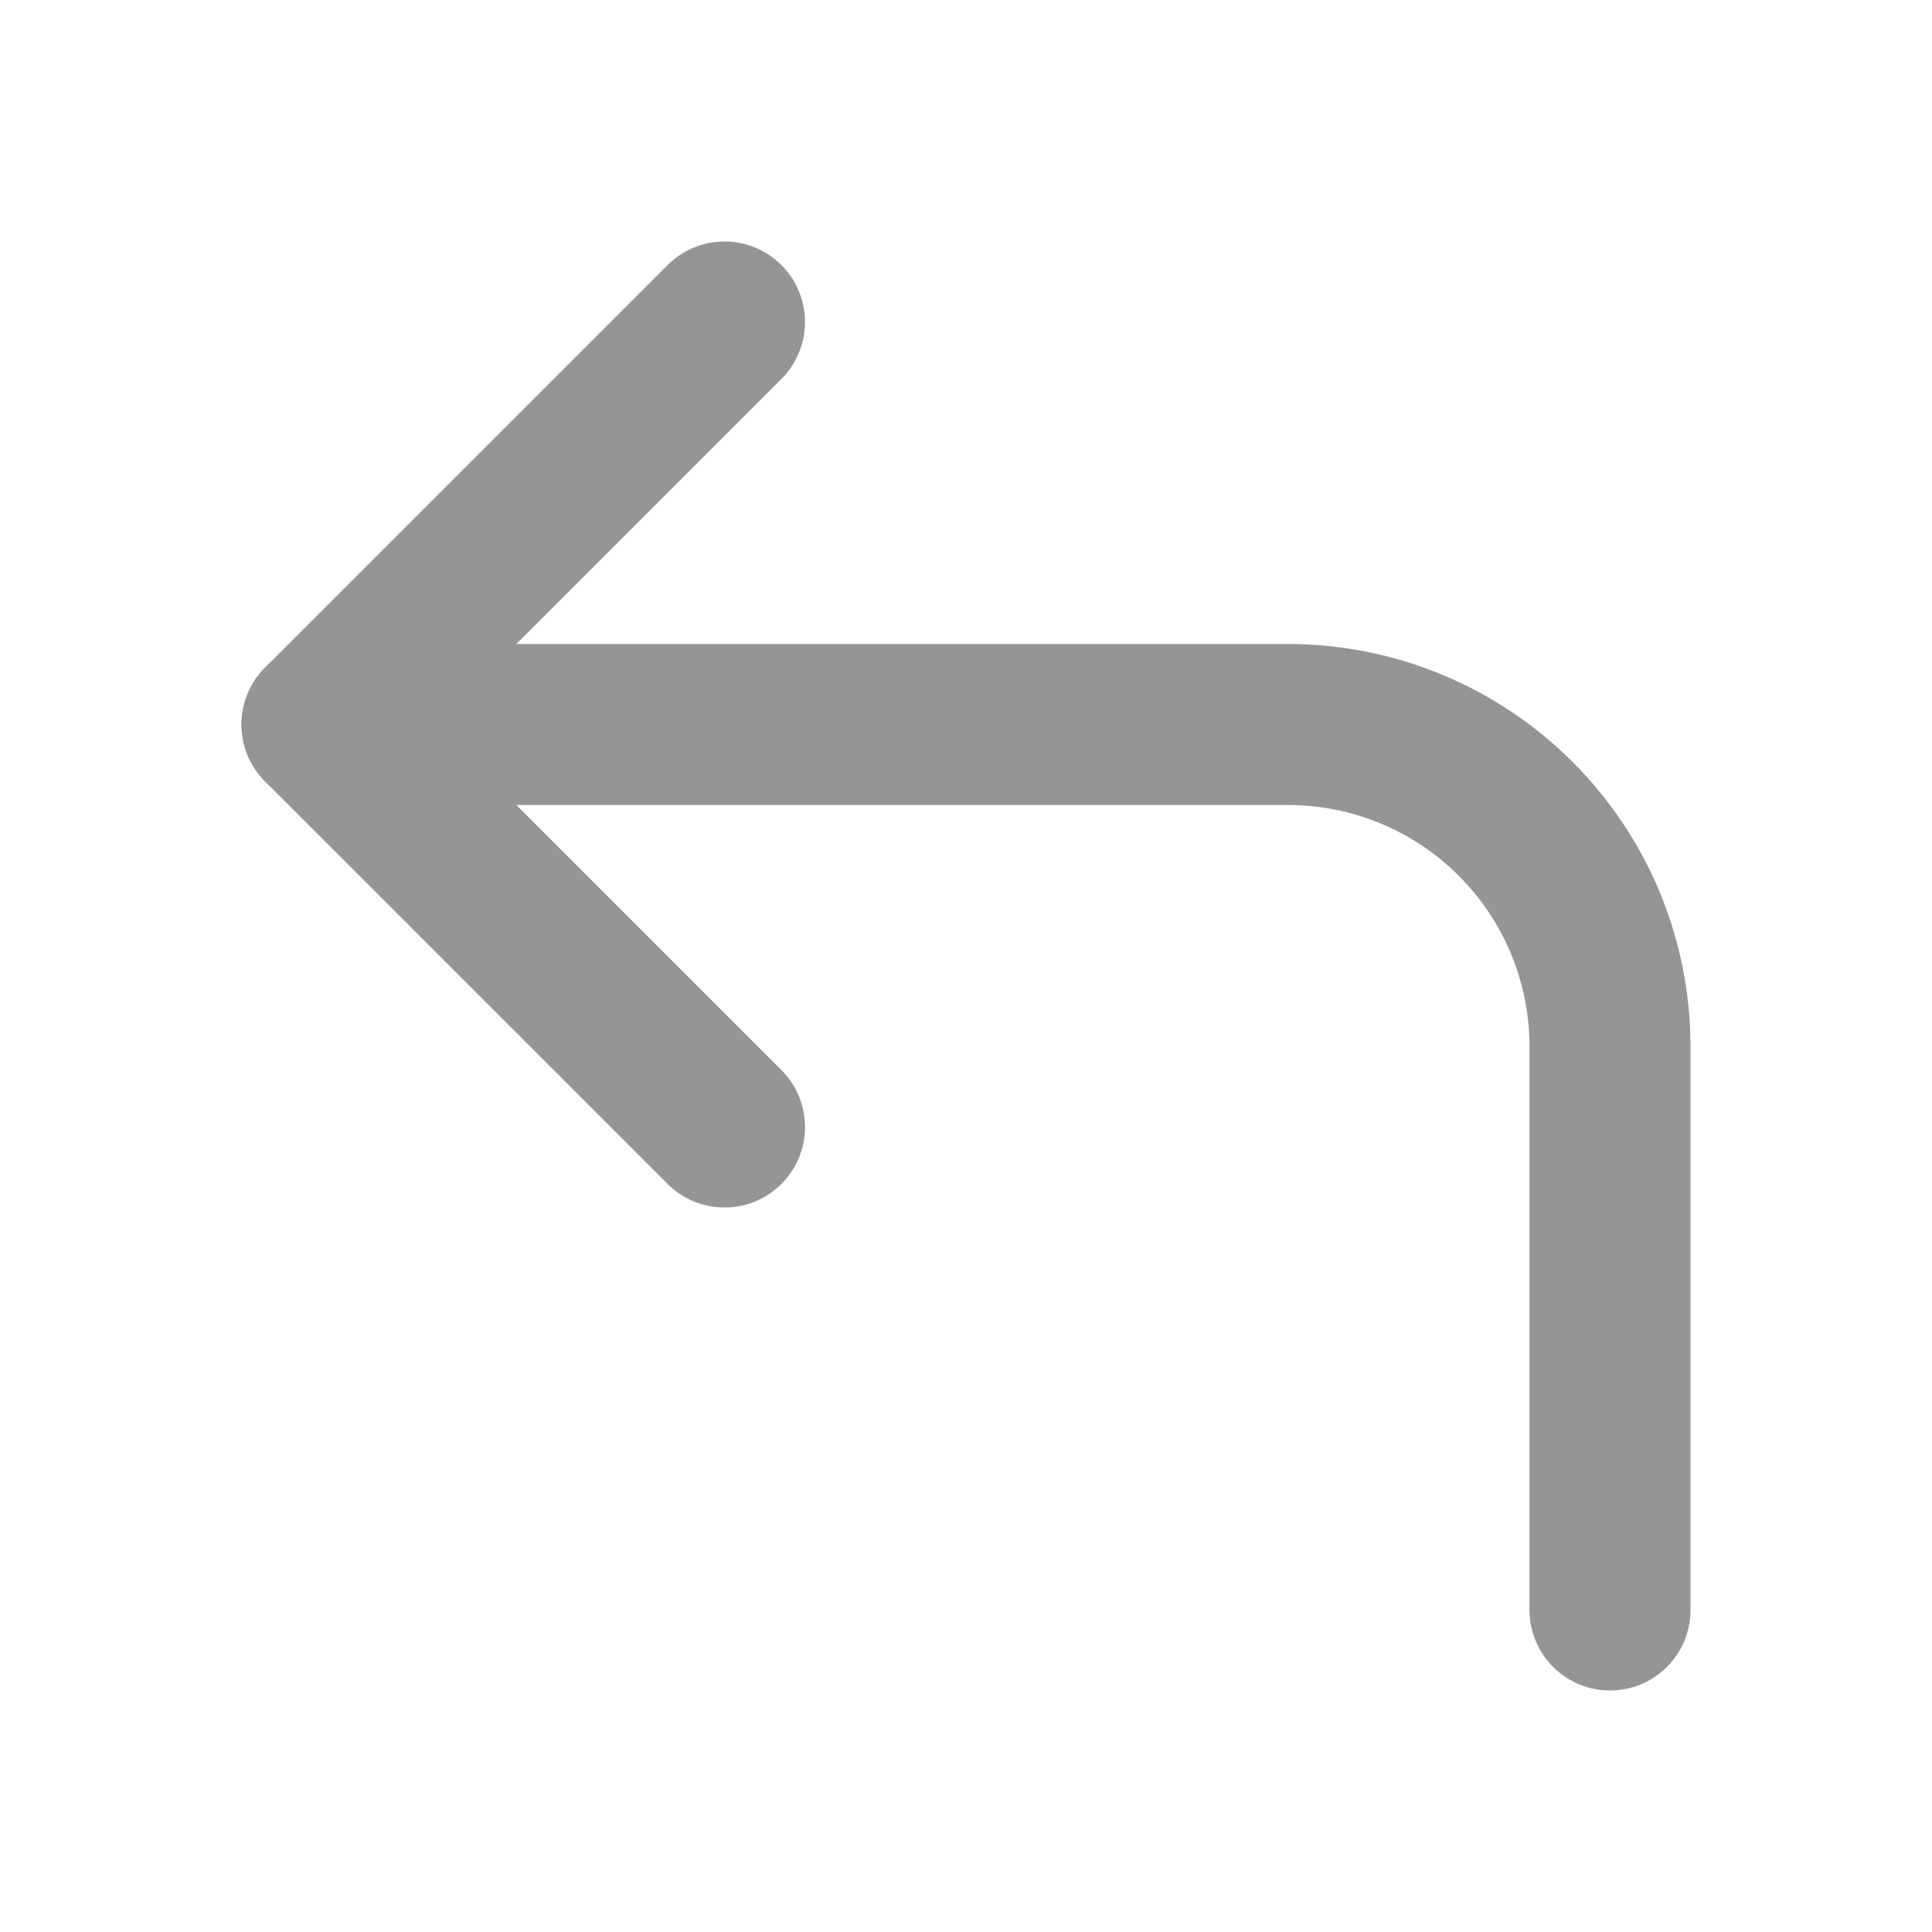 <svg width="24" height="24" viewBox="0 0 24 24" fill="none" xmlns="http://www.w3.org/2000/svg">
<path d="M20 20V13C20 11.939 19.579 10.922 18.828 10.172C18.078 9.421 17.061 9 16 9H4" stroke="#959596" stroke-width="2" stroke-linecap="round" stroke-linejoin="round"/>
<path d="M9 14L4 9L9 4" stroke="#959596" stroke-width="2" stroke-linecap="round" stroke-linejoin="round"/>
</svg>
